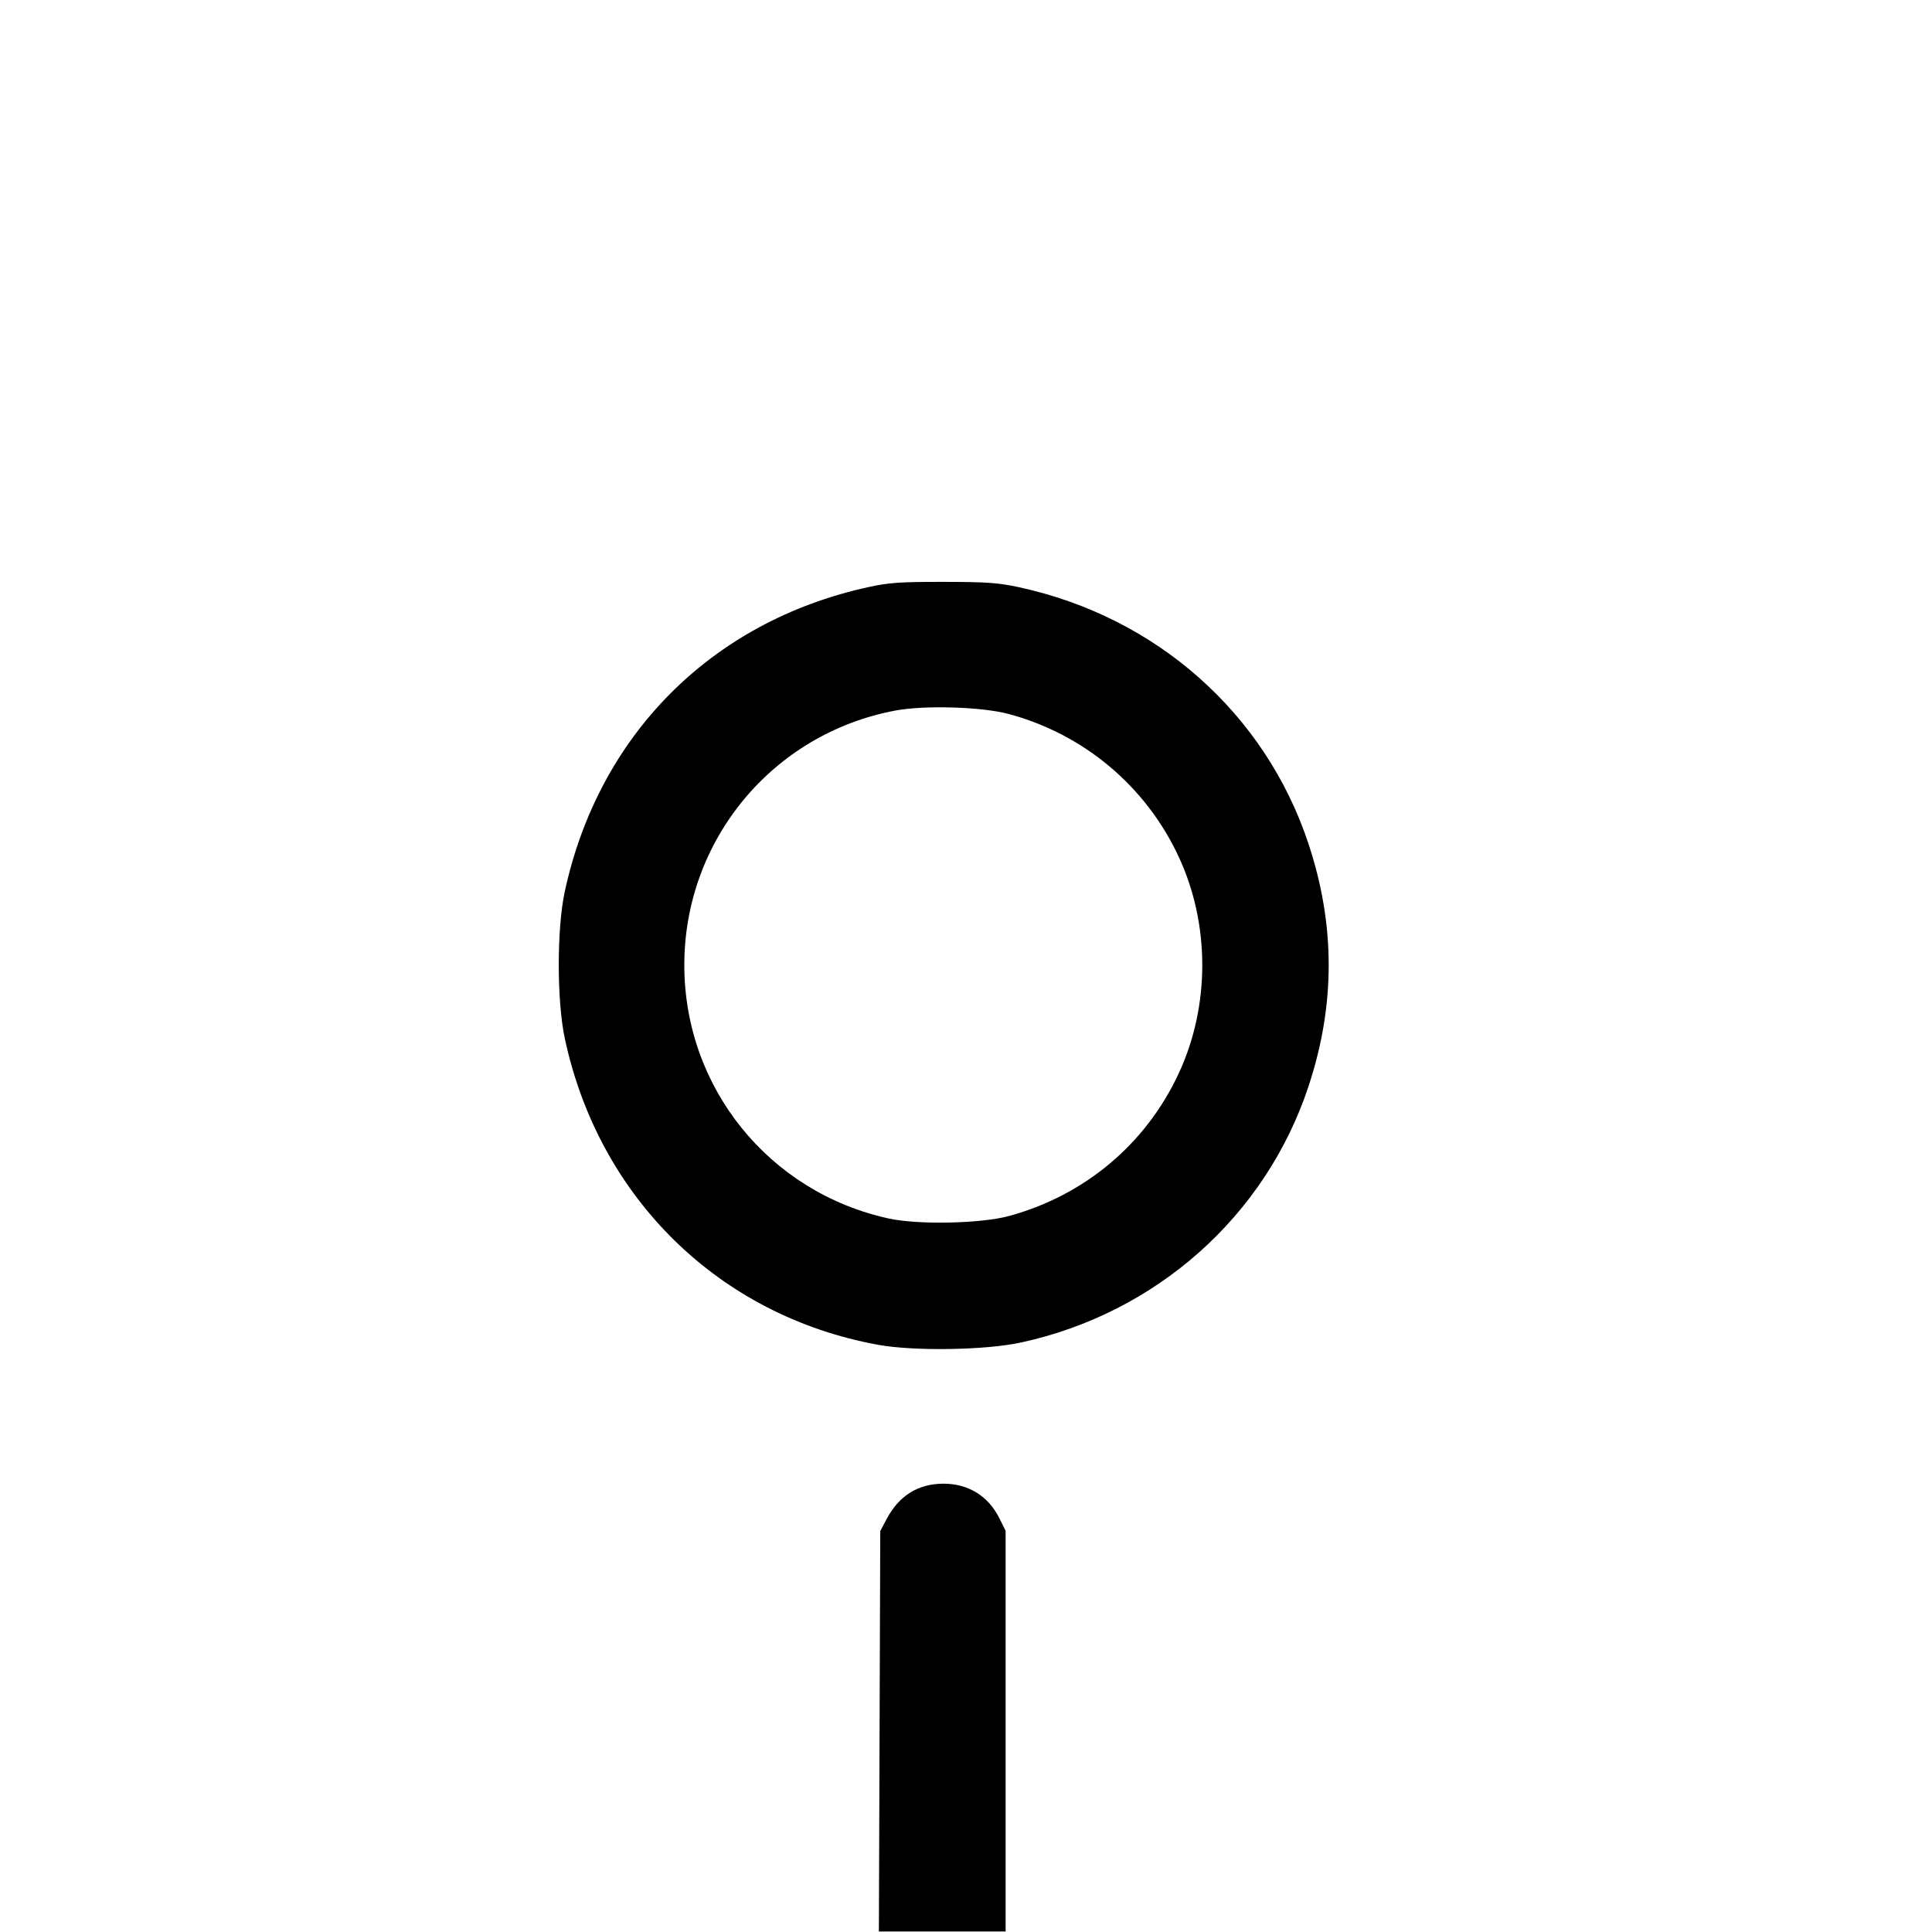 <?xml version="1.0" encoding="UTF-8" standalone="no"?>
<!-- Created with Inkscape (http://www.inkscape.org/) -->

<svg
   width="75mm"
   height="75mm"
   viewBox="0 0 75 75"
   version="1.1"
   id="svg1"
   xml:space="preserve"
   xmlns="http://www.w3.org/2000/svg"
   xmlns:svg="http://www.w3.org/2000/svg"><defs
     id="defs1" /><g
     id="layer1"
     transform="translate(598.113,59.624)"><path
       d="m -523.113,-59.624 v 75 h -75 v -75 z"
       style="fill:none;stroke:none;stroke-width:0.013;stroke-dasharray:none"
       id="path12" /><path
       d="m -550.613,-22.124 a 10,10 0 0 0 -20,0 10,10 0 0 0 20,0 z"
       style="fill:none;stroke:none;stroke-width:0.013;stroke-dasharray:none"
       id="path17" /><path
       d="m -545.613,-22.124 a 15,15 0 0 0 -30,0 15,15 0 0 0 30,0 z"
       style="fill:none;stroke:none;stroke-width:0.013;stroke-dasharray:none"
       id="path18" /><path
       d="M -558.113,15.376 V 0.376 a 2.5,2.5 0 0 0 -5,0 V 15.376"
       style="fill:none;stroke:none;stroke-width:0.013;stroke-dasharray:none"
       id="path68" /><path
       style="fill:#000000;stroke:none;stroke-width:0.018;stroke-dasharray:none"
       d="m -2128.392,-27.996 c -23.271,-4.23 -40.925,-21.506 -45.91,-44.925 -1.162,-5.46 -1.166,-16.002 -0.01,-21.395 4.937,-22.985 21.489,-39.626 44.422,-44.661 3.079,-0.676 4.653,-0.787 11.077,-0.78 6.367,0.007 8.03,0.126 11.107,0.794 20.096,4.365 36.011,18.47 42.339,37.523 3.97,11.952 3.97,23.69 0,35.643 -6.3,18.968 -22.301,33.194 -42.157,37.477 -5.178,1.117 -15.615,1.279 -20.871,0.324 z m 19.21,-18.875 c 11.075,-3.045 19.961,-10.502 24.782,-20.793 4.656,-9.94 4.656,-21.969 0,-31.909 -4.82,-10.29 -13.884,-17.883 -24.866,-20.83 -3.942,-1.058 -12.308,-1.31 -16.613,-0.502 -17.976,3.376 -30.906,18.975 -30.906,37.286 0,17.936 12.38,33.281 29.953,37.124 4.326,0.946 13.556,0.749 17.651,-0.377 z"
       id="path408"
       transform="scale(0.265)" /><path
       style="fill:#000000;stroke:none;stroke-width:0.018;stroke-dasharray:none"
       d="m -2128.182,28.616 0.101,-29.329 0.947,-1.783 c 1.816,-3.419 4.62,-5.155 8.324,-5.155 3.631,0 6.556,1.809 8.174,5.055 l 0.919,1.845 V 28.597 57.945 h -9.283 -9.283 z"
       id="path409"
       transform="scale(0.265)" /></g></svg>
